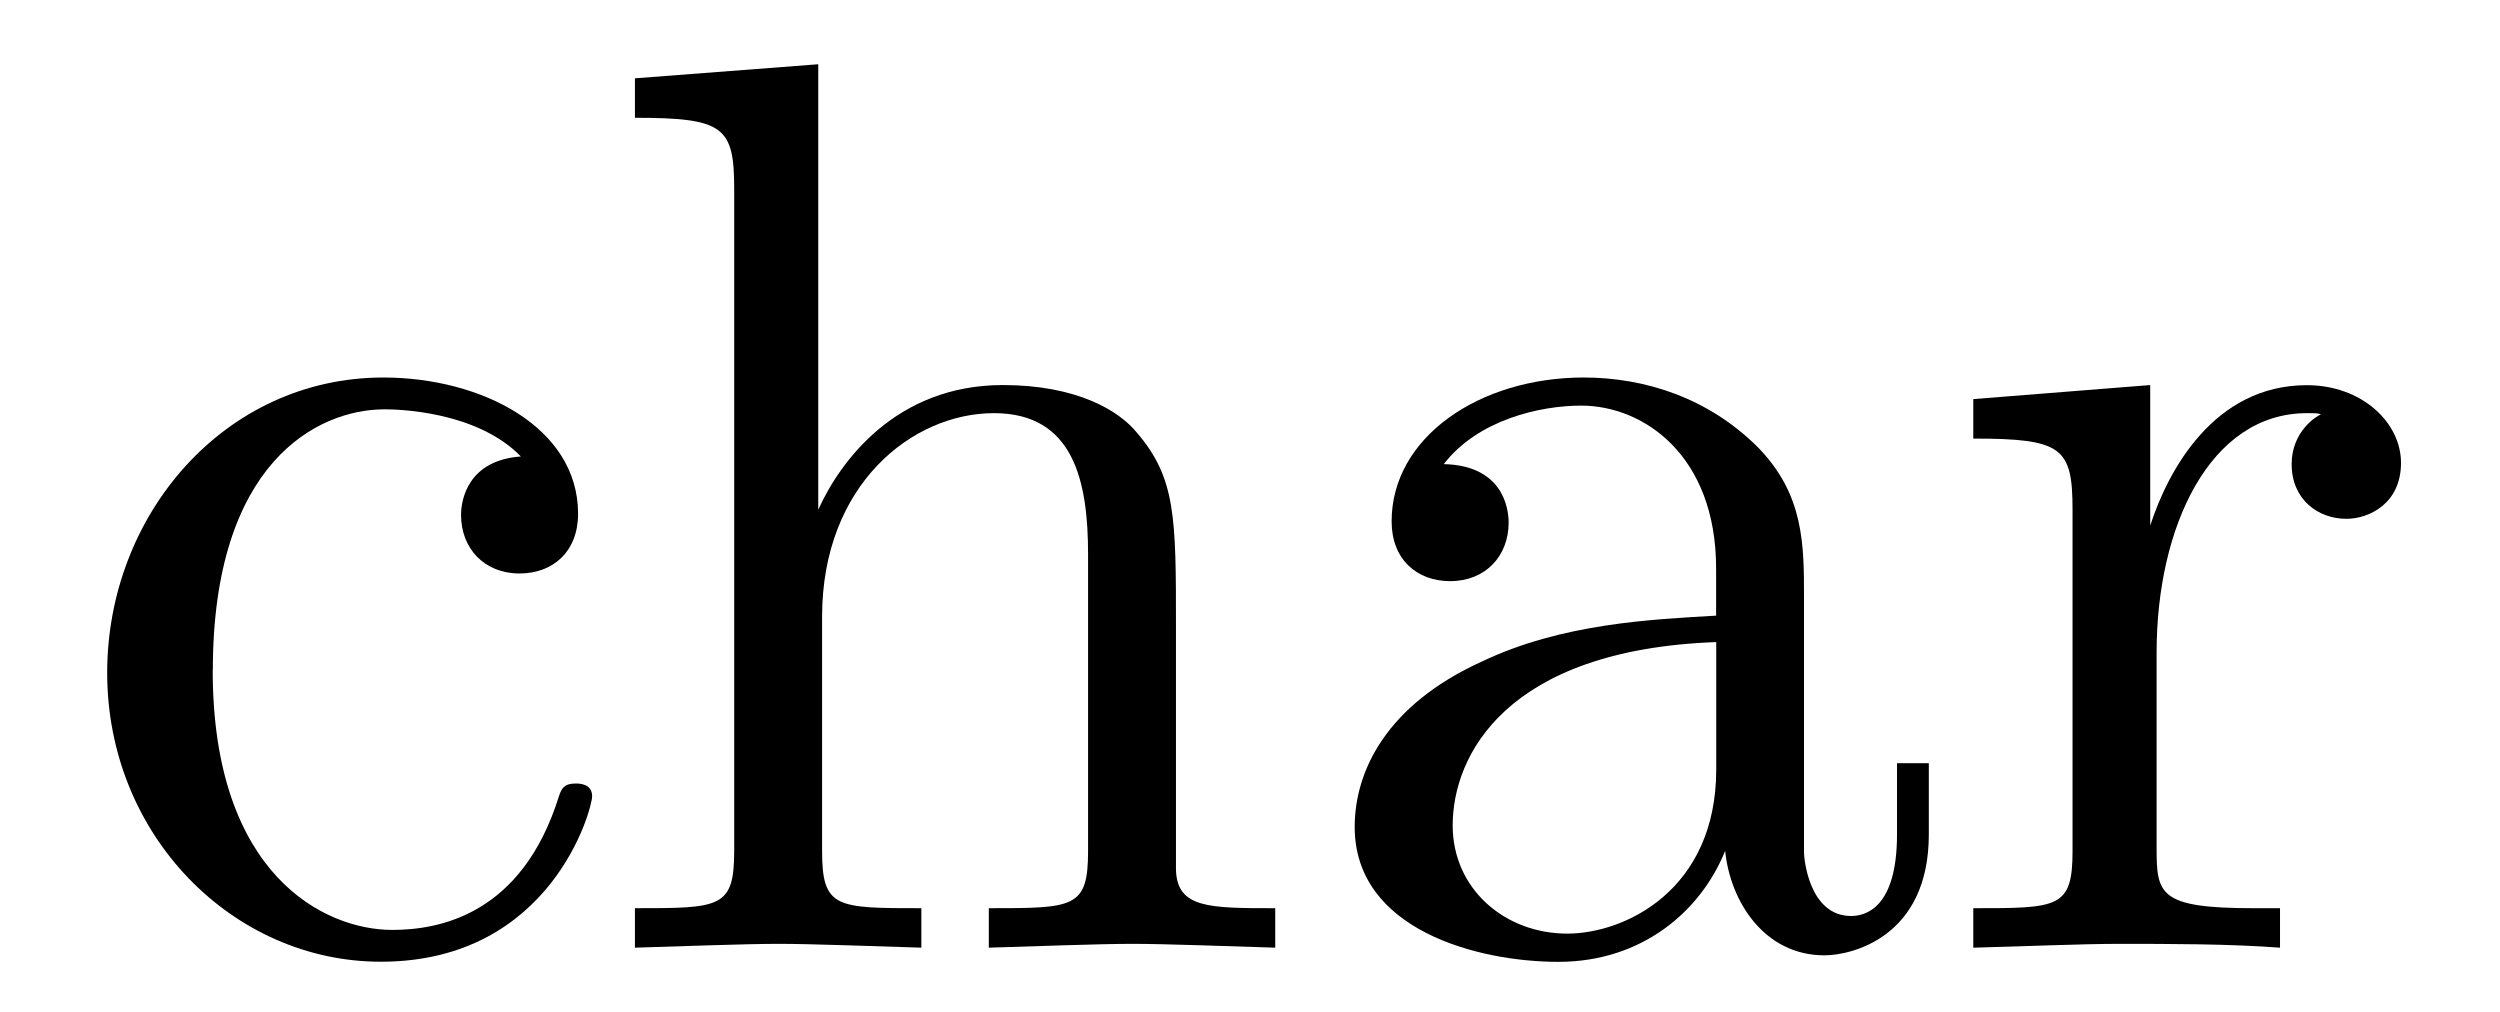 <?xml version='1.0' encoding='UTF-8'?>
<!-- This file was generated by dvisvgm 3.2.2 -->
<svg version='1.1' xmlns='http://www.w3.org/2000/svg' xmlns:xlink='http://www.w3.org/1999/xlink' width='19.569pt' height='7.919pt' viewBox='-.5 -7.418 19.569 7.919'>
<defs>
<path id='g20-97' d='m3.318-.757c.04 .399 .309 .817 .777 .817c.209 0 .817-.139 .817-.946v-.558h-.249v.558c0 .578-.249 .638-.359 .638c-.329 0-.369-.448-.369-.498v-1.993c0-.418 0-.807-.359-1.176c-.389-.389-.887-.548-1.365-.548c-.817 0-1.504 .468-1.504 1.126c0 .299 .199 .468 .458 .468c.279 0 .458-.199 .458-.458c0-.12-.05-.448-.508-.458c.269-.349 .757-.458 1.076-.458c.488 0 1.056 .389 1.056 1.275v.369c-.508 .03-1.205 .06-1.833 .359c-.747 .339-.996 .857-.996 1.295c0 .807 .966 1.056 1.594 1.056c.658 0 1.116-.399 1.305-.867zm-.07-1.634v.996c0 .946-.717 1.285-1.166 1.285c-.488 0-.897-.349-.897-.847c0-.548 .418-1.375 2.062-1.435z'/>
<path id='g20-99' d='m1.166-2.172c0-1.624 .817-2.042 1.345-2.042c.09 0 .717 .01 1.066 .369c-.408 .03-.468 .329-.468 .458c0 .259 .179 .458 .458 .458c.259 0 .458-.169 .458-.468c0-.677-.757-1.066-1.524-1.066c-1.245 0-2.162 1.076-2.162 2.311c0 1.275 .986 2.262 2.142 2.262c1.335 0 1.654-1.196 1.654-1.295s-.1-.1-.13-.1c-.09 0-.11 .04-.13 .1c-.289 .927-.936 1.046-1.305 1.046c-.528 0-1.405-.428-1.405-2.032z'/>
<path id='g20-104' d='m1.096-.757c0 .448-.11 .448-.777 .448v.309c.349-.01 .857-.03 1.126-.03c.259 0 .777 .02 1.116 .03v-.309c-.667 0-.777 0-.777-.448v-1.833c0-1.036 .707-1.594 1.345-1.594c.628 0 .737 .538 .737 1.106v2.321c0 .448-.11 .448-.777 .448v.309c.349-.01 .857-.03 1.126-.03c.259 0 .777 .02 1.116 .03v-.309c-.518 0-.767 0-.777-.299v-1.903c0-.857 0-1.166-.309-1.524c-.139-.169-.468-.369-1.046-.369c-.837 0-1.275 .598-1.445 .976v-3.487l-1.435 .11v.309c.697 0 .777 .07 .777 .558v5.181z'/>
<path id='g20-114' d='m1.664-3.308v-1.096l-1.385 .11v.309c.697 0 .777 .07 .777 .558v2.67c0 .448-.11 .448-.777 .448v.309c.389-.01 .857-.03 1.136-.03c.399 0 .867 0 1.265 .03v-.309h-.209c-.737 0-.757-.11-.757-.468v-1.534c0-.986 .418-1.873 1.176-1.873c.07 0 .09 0 .11 .01c-.03 .01-.229 .13-.229 .389c0 .279 .209 .428 .428 .428c.179 0 .428-.12 .428-.438s-.309-.608-.737-.608c-.727 0-1.086 .667-1.225 1.096z'/>
</defs>
<g id='page1245'>
<g fill='currentColor'>
<use x='0' y='0' xlink:href='#g20-99'/>
<use x='4.151' y='0' xlink:href='#g20-104'/>
<use x='9.686' y='0' xlink:href='#g20-97'/>
<use x='14.667' y='0' xlink:href='#g20-114'/>
</g>
</g>
</svg>